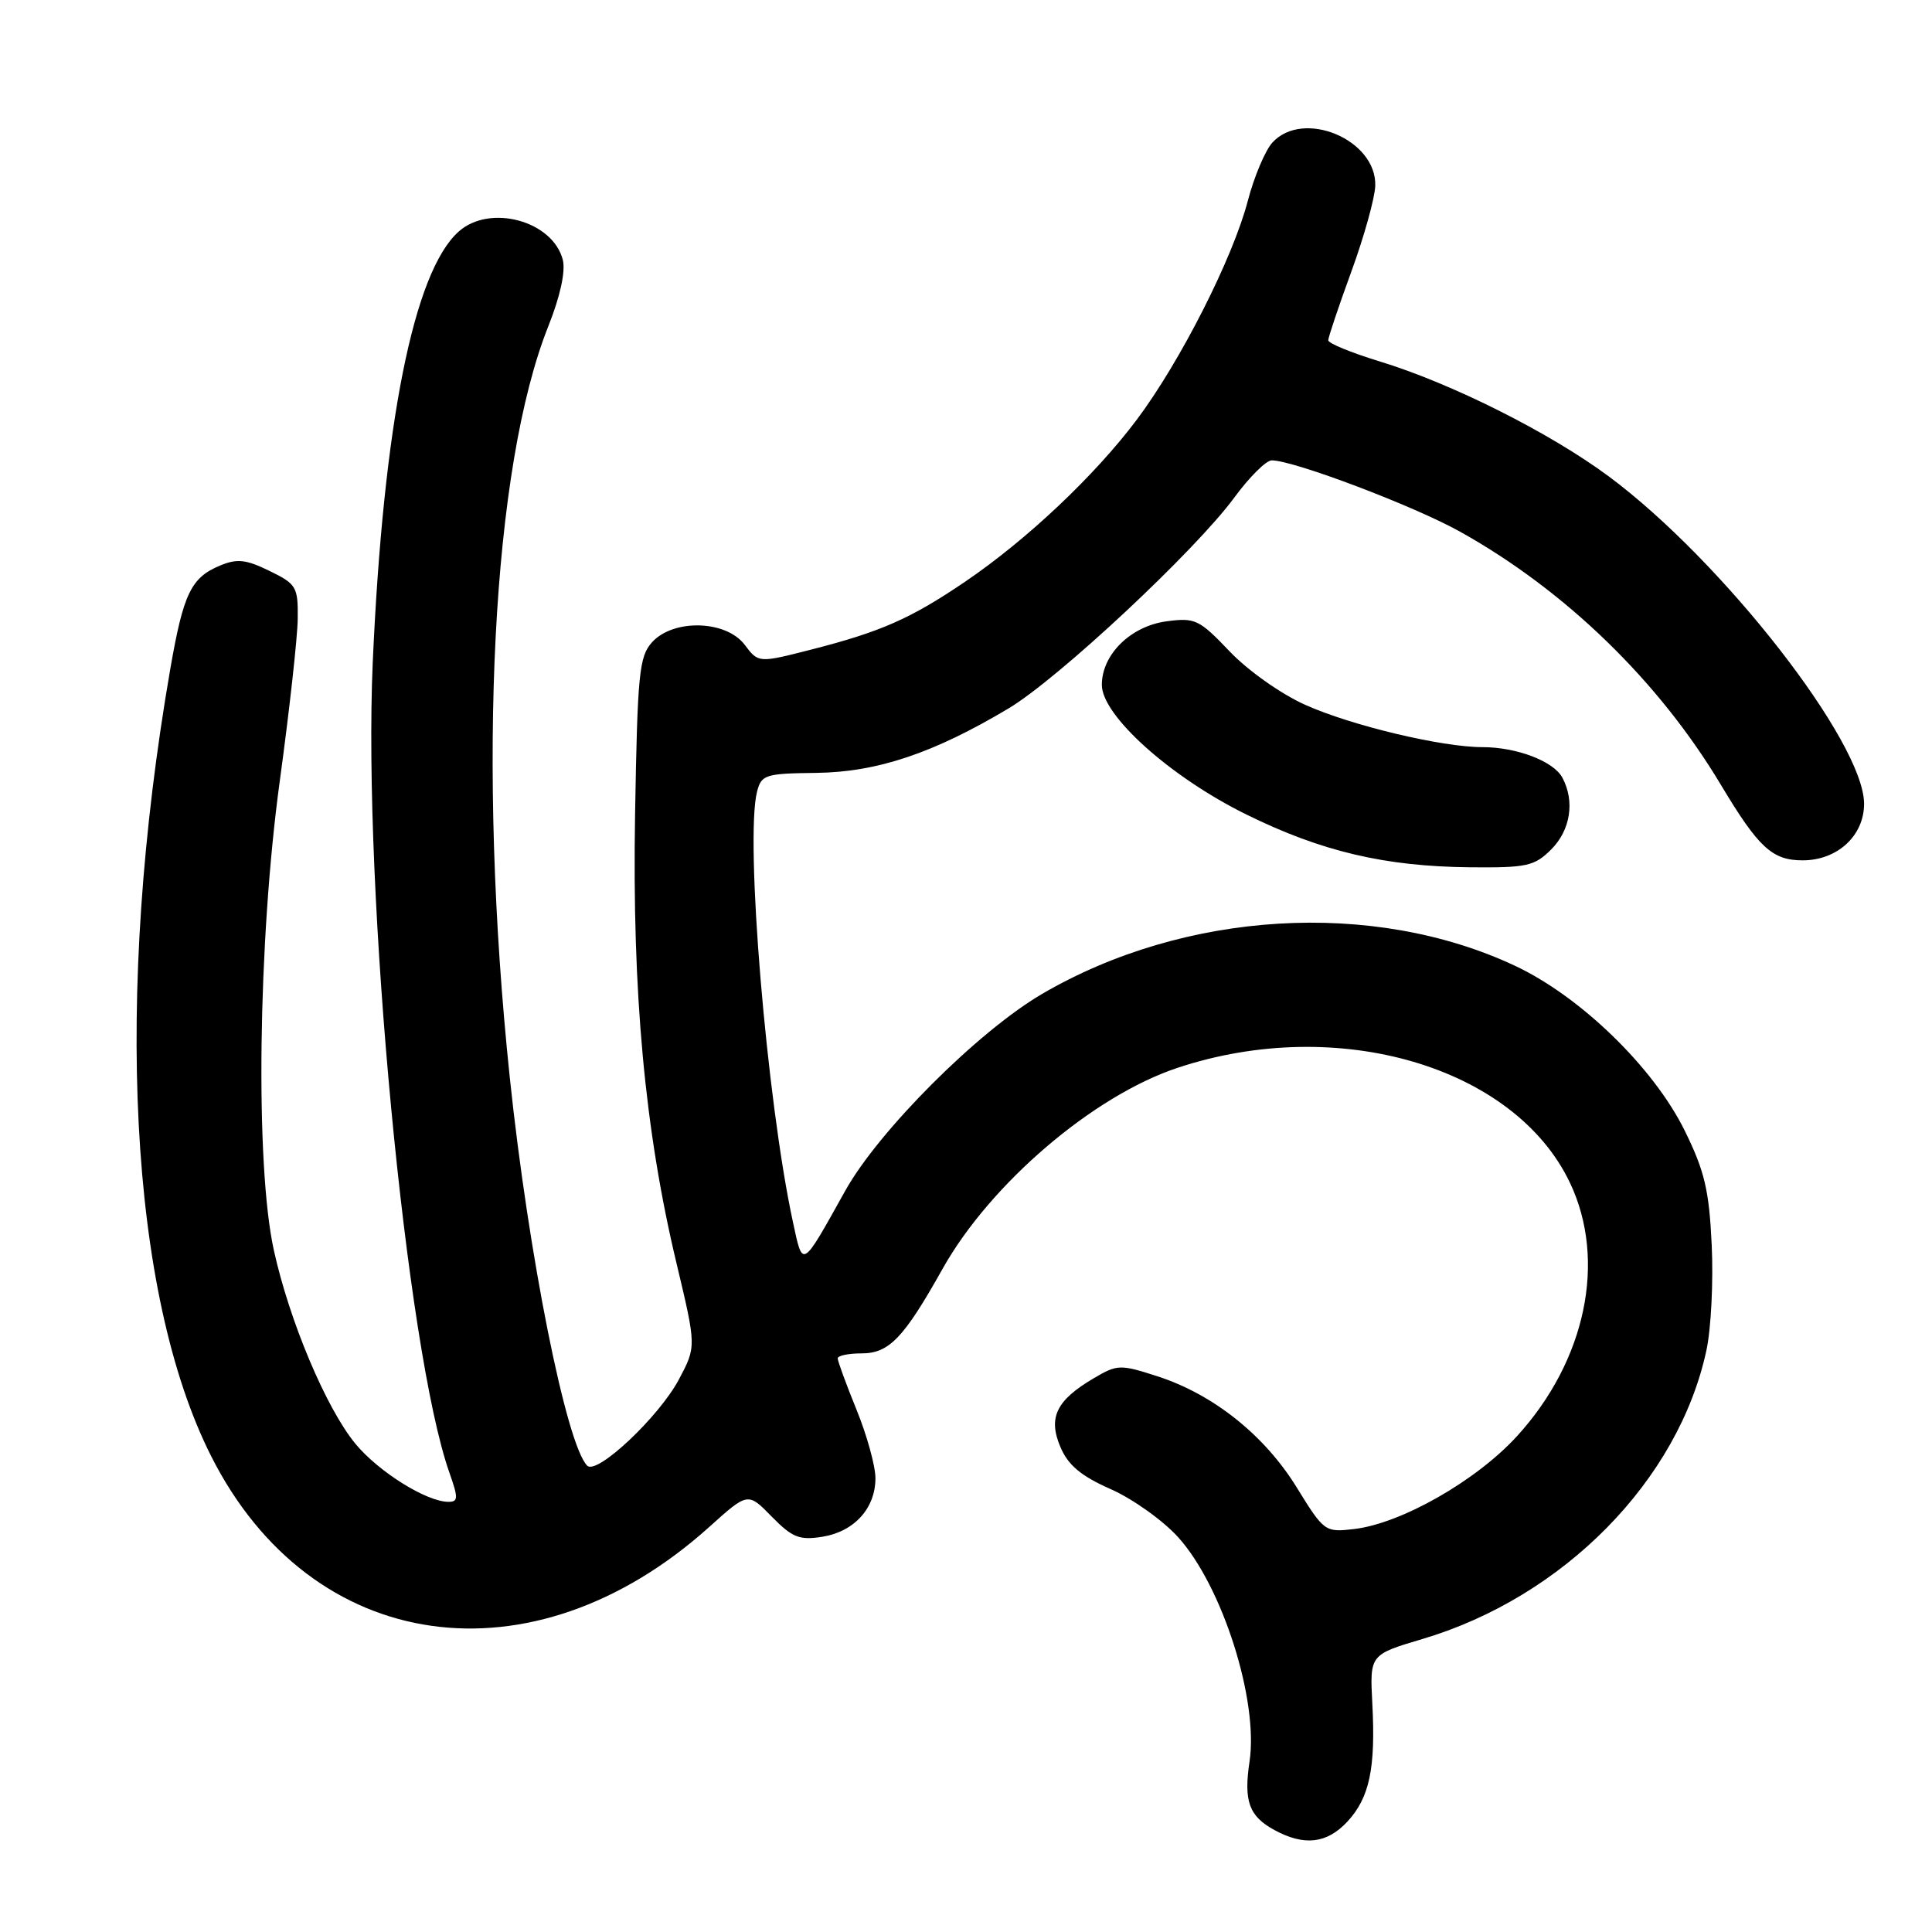 <?xml version="1.0" encoding="UTF-8" standalone="no"?>
<!DOCTYPE svg PUBLIC "-//W3C//DTD SVG 1.1//EN" "http://www.w3.org/Graphics/SVG/1.1/DTD/svg11.dtd" >
<svg xmlns="http://www.w3.org/2000/svg" xmlns:xlink="http://www.w3.org/1999/xlink" version="1.1" viewBox="0 0 256 256">
 <g >
 <path fill="currentColor"
d=" M 178.53 241.38 C 181.47 238.21 182.29 234.31 181.84 225.74 C 181.50 219.25 181.50 219.25 188.50 217.17 C 207.20 211.61 222.42 196.13 226.11 178.92 C 226.73 176.05 227.04 169.77 226.81 164.97 C 226.47 157.71 225.87 155.17 223.23 149.81 C 219.10 141.43 209.40 132.02 200.70 127.95 C 181.92 119.16 156.95 120.66 138.05 131.72 C 129.58 136.68 116.43 149.83 112.00 157.78 C 106.17 168.23 106.40 168.09 105.07 161.94 C 101.59 145.82 98.70 111.25 100.31 104.91 C 100.89 102.65 101.38 102.49 108.21 102.41 C 116.27 102.30 123.74 99.79 133.67 93.85 C 140.25 89.91 158.38 72.97 163.56 65.92 C 165.55 63.21 167.77 61.00 168.51 61.00 C 171.42 61.00 187.40 67.05 193.52 70.48 C 207.46 78.27 219.81 90.26 228.03 104.00 C 233.02 112.33 234.83 114.00 238.86 114.00 C 243.46 114.00 247.00 110.74 247.00 106.51 C 247.00 98.36 228.21 74.28 213.15 63.11 C 205.32 57.31 192.31 50.78 182.75 47.87 C 179.04 46.73 176.00 45.49 176.00 45.09 C 176.00 44.70 177.38 40.59 179.07 35.96 C 180.76 31.33 182.18 26.22 182.23 24.60 C 182.40 18.48 172.66 14.41 168.58 18.91 C 167.64 19.96 166.18 23.41 165.35 26.58 C 163.37 34.19 156.36 47.99 150.60 55.65 C 145.04 63.05 136.04 71.54 127.88 77.08 C 120.69 81.96 116.74 83.71 107.50 86.07 C 100.50 87.86 100.50 87.86 98.67 85.43 C 96.20 82.17 89.23 81.98 86.40 85.10 C 84.69 87.00 84.47 89.24 84.15 107.90 C 83.75 131.57 85.44 149.83 89.65 167.43 C 92.27 178.42 92.27 178.42 89.96 182.78 C 87.33 187.73 79.09 195.49 77.81 194.21 C 75.04 191.44 70.01 166.22 67.55 142.79 C 63.19 101.18 65.21 61.88 72.67 43.19 C 74.23 39.27 74.95 35.96 74.58 34.45 C 73.27 29.26 64.91 26.98 60.77 30.69 C 54.81 36.01 50.79 56.21 49.39 87.79 C 48.06 118.01 53.82 178.91 59.55 195.14 C 60.74 198.51 60.72 199.00 59.42 199.00 C 56.53 199.00 50.16 195.02 47.09 191.30 C 43.22 186.60 38.33 175.00 36.28 165.63 C 33.80 154.35 34.18 124.68 37.07 103.50 C 38.35 94.15 39.42 84.47 39.45 82.00 C 39.50 77.76 39.28 77.39 35.71 75.65 C 32.61 74.13 31.41 74.00 29.18 74.93 C 25.31 76.53 24.30 78.64 22.56 88.66 C 15.06 132.01 17.11 171.42 27.98 192.95 C 41.26 219.28 70.51 223.43 93.98 202.33 C 99.10 197.72 99.10 197.72 102.26 200.96 C 104.99 203.74 105.92 204.11 108.96 203.63 C 113.19 202.95 116.00 199.86 116.00 195.87 C 116.00 194.27 114.88 190.19 113.50 186.81 C 112.12 183.42 111.00 180.36 111.00 179.99 C 111.00 179.63 112.42 179.33 114.16 179.33 C 117.81 179.33 119.75 177.31 124.91 168.10 C 131.23 156.85 144.85 145.20 156.04 141.49 C 177.27 134.44 200.70 141.31 208.03 156.73 C 212.92 167.03 210.14 180.31 201.00 190.31 C 195.60 196.22 185.66 201.88 179.40 202.61 C 175.57 203.05 175.44 202.96 171.82 197.09 C 167.56 190.17 160.76 184.75 153.35 182.36 C 148.44 180.77 148.05 180.79 144.97 182.60 C 139.96 185.54 138.85 187.83 140.51 191.74 C 141.54 194.16 143.24 195.58 147.20 197.33 C 150.11 198.62 154.13 201.49 156.13 203.71 C 161.98 210.21 166.78 225.31 165.57 233.41 C 164.78 238.67 165.50 240.66 168.87 242.49 C 172.82 244.64 175.82 244.29 178.53 241.38 Z  M 205.55 112.55 C 208.10 109.99 208.70 106.17 207.02 103.04 C 205.85 100.86 200.97 99.00 196.42 99.00 C 191.05 99.00 179.05 96.14 172.94 93.39 C 169.74 91.96 165.35 88.85 162.93 86.31 C 158.90 82.08 158.36 81.82 154.56 82.33 C 149.82 82.97 146.00 86.72 146.00 90.75 C 146.00 94.81 155.07 102.95 165.10 107.90 C 175.06 112.82 183.49 114.81 194.80 114.92 C 202.33 114.99 203.32 114.77 205.55 112.55 Z "/>
</g>
</svg>